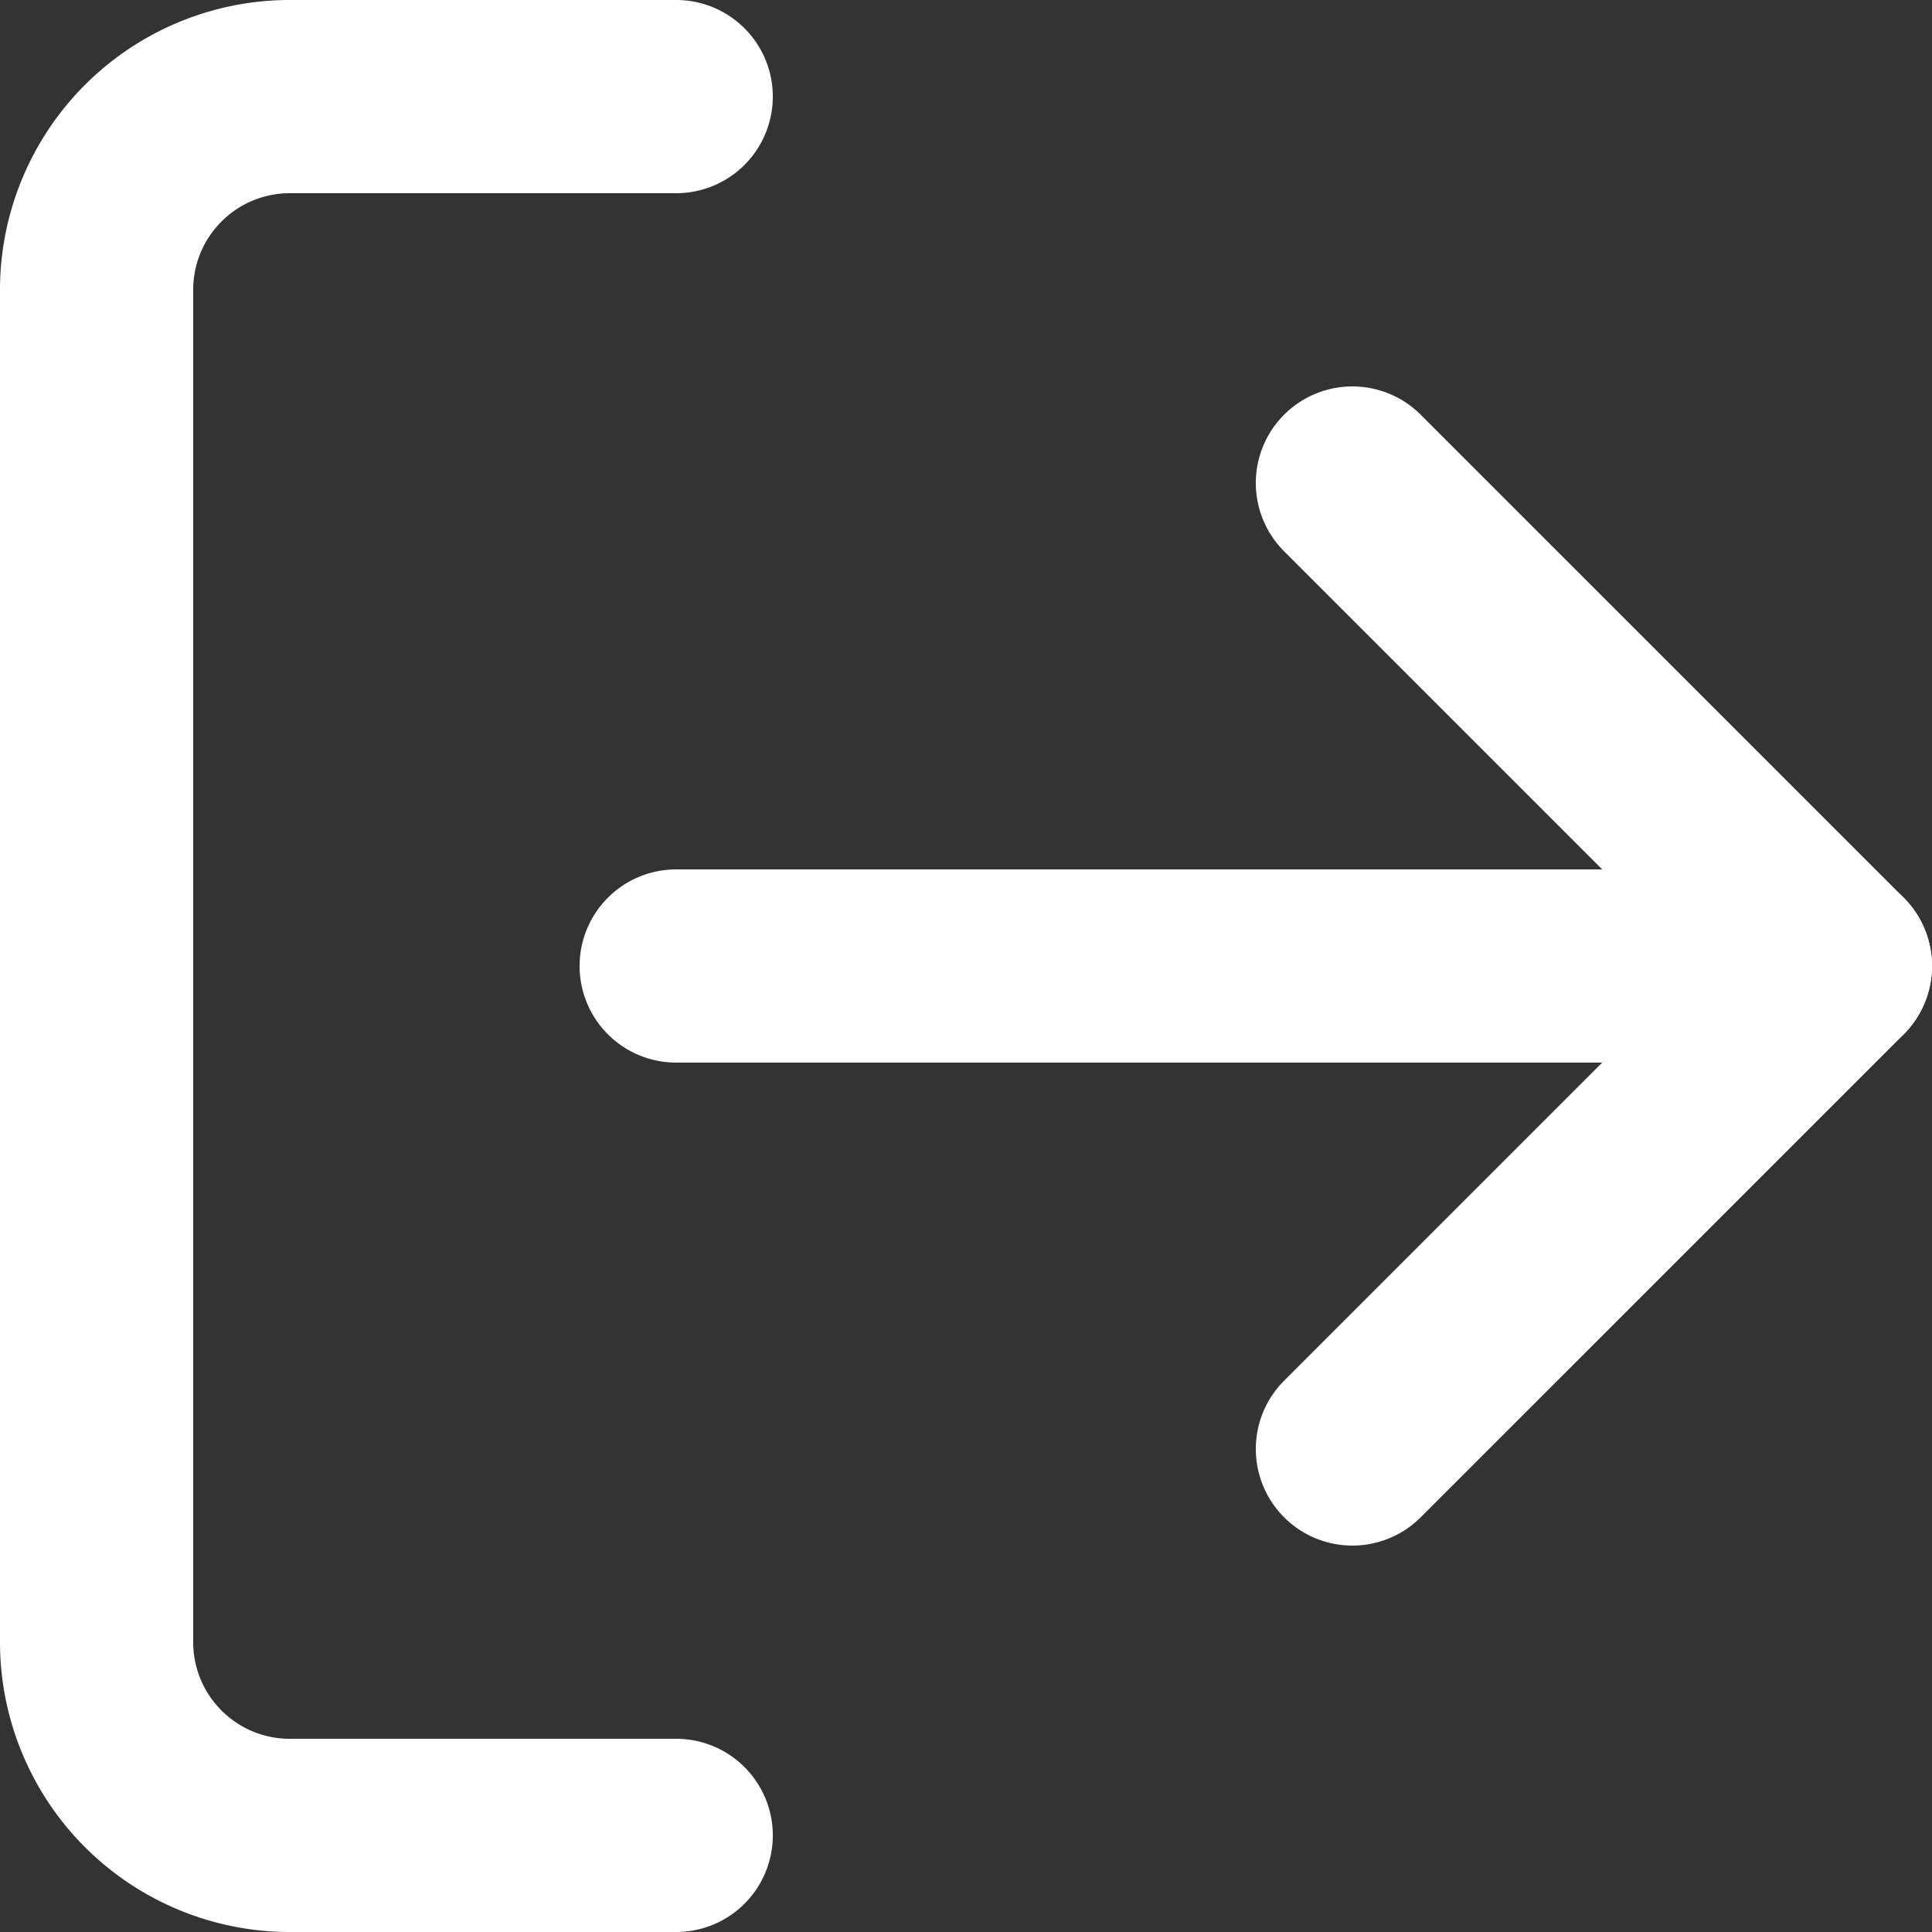 <?xml version="1.0" encoding="UTF-8" standalone="no"?>
<svg
   width="20"
   height="20"
   viewBox="0 0 20 20"
   fill="none"
   version="1.1"
   id="svg8756"
   sodipodi:docname="log-out.svg"
   inkscape:version="1.2.2 (b0a84865, 2022-12-01)"
   xmlns:inkscape="http://www.inkscape.org/namespaces/inkscape"
   xmlns:sodipodi="http://sodipodi.sourceforge.net/DTD/sodipodi-0.dtd"
   xmlns="http://www.w3.org/2000/svg"
   xmlns:svg="http://www.w3.org/2000/svg">
  <rect x="0" y="0" width="20" height="20" fill="#333333" stroke="none"/>
  <defs
     id="defs8760" />
  <sodipodi:namedview
     id="namedview8758"
     pagecolor="#505050"
     bordercolor="#eeeeee"
     borderopacity="1"
     inkscape:showpageshadow="0"
     inkscape:pageopacity="0"
     inkscape:pagecheckerboard="0"
     inkscape:deskcolor="#505050"
     showgrid="false"
     inkscape:zoom="9.8333333"
     inkscape:cx="10.067797"
     inkscape:cy="9.9661017"
     inkscape:window-width="1309"
     inkscape:window-height="456"
     inkscape:window-x="0"
     inkscape:window-y="25"
     inkscape:window-maximized="0"
     inkscape:current-layer="svg8756" />
  <g
     id="log-out"
     transform="translate(-2,-2)">
    <path
       style="color:#000000;fill:#ffffff;stroke-linecap:round;stroke-linejoin:round;-inkscape-stroke:none"
       d="M 5,2 C 4.205,2 3.441,2.317 2.879,2.879 2.317,3.441 2,4.205 2,5 v 14 c 0,0.795 0.317,1.559 0.879,2.121 C 3.441,21.683 4.205,22 5,22 H 9 A 1,1 0 0 0 10,21 1,1 0 0 0 9,20 H 5 C 4.734,20 4.481,19.895 4.293,19.707 4.105,19.519 4,19.266 4,19 V 5 C 4,4.734 4.105,4.481 4.293,4.293 4.481,4.105 4.734,4 5,4 H 9 A 1,1 0 0 0 10,3 1,1 0 0 0 9,2 Z"
       id="Vector" />
    <path
       style="color:#000000;fill:#ffffff;stroke-linecap:round;stroke-linejoin:round;-inkscape-stroke:none"
       d="m 15.293,6.293 a 1,1 0 0 0 0,1.414 L 19.586,12 15.293,16.293 a 1,1 0 0 0 0,1.414 1,1 0 0 0 1.414,0 l 5,-5 a 1,1 0 0 0 0,-1.414 l -5,-5 a 1,1 0 0 0 -1.414,0 z"
       id="Vector_2" />
    <path
       style="color:#000000;fill:#ffffff;stroke-linecap:round;stroke-linejoin:round;-inkscape-stroke:none"
       d="m 9,11 a 1,1 0 0 0 -1,1 1,1 0 0 0 1,1 h 12 a 1,1 0 0 0 1,-1 1,1 0 0 0 -1,-1 z"
       id="Vector_3" />
  </g>
</svg>
